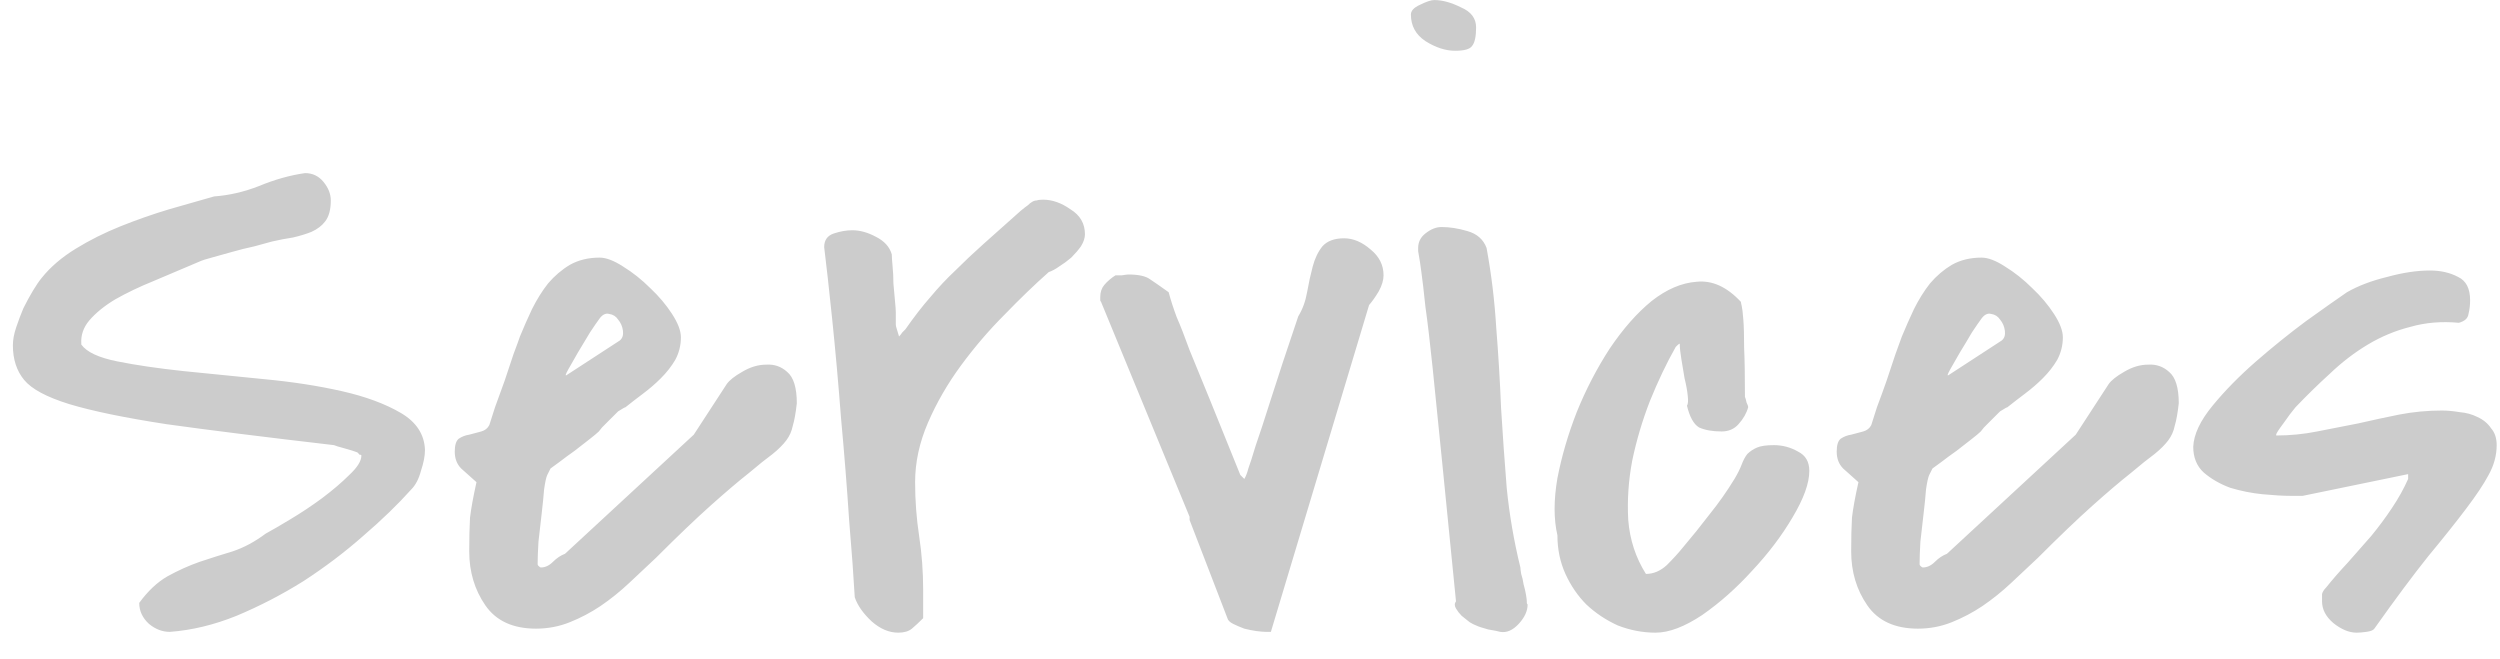 <svg width="91" height="24" viewBox="0 0 91 24" fill="none" xmlns="http://www.w3.org/2000/svg">
<path d="M5.068 21.945C5.381 21.516 5.723 21.193 6.094 20.979C6.484 20.764 6.875 20.588 7.266 20.451C7.676 20.314 8.076 20.188 8.467 20.07C8.877 19.934 9.277 19.719 9.668 19.426C9.883 19.309 10.185 19.133 10.576 18.898C10.967 18.664 11.348 18.41 11.719 18.137C12.109 17.844 12.441 17.561 12.715 17.287C13.008 17.014 13.154 16.779 13.154 16.584C13.154 16.564 13.145 16.555 13.125 16.555C13.086 16.555 13.066 16.545 13.066 16.525L13.008 16.467C12.91 16.428 12.754 16.379 12.539 16.32C12.324 16.262 12.197 16.223 12.158 16.203C9.639 15.91 7.607 15.656 6.064 15.441C4.541 15.207 3.359 14.963 2.52 14.709C1.699 14.455 1.152 14.162 0.879 13.83C0.605 13.498 0.469 13.078 0.469 12.57C0.469 12.375 0.508 12.16 0.586 11.926C0.664 11.691 0.752 11.457 0.85 11.223C0.967 10.988 1.084 10.773 1.201 10.578C1.318 10.383 1.426 10.227 1.523 10.109C1.836 9.719 2.246 9.367 2.754 9.055C3.262 8.742 3.809 8.469 4.395 8.234C4.98 8 5.566 7.795 6.152 7.619C6.758 7.443 7.305 7.287 7.793 7.15C8.34 7.111 8.887 6.984 9.434 6.77C10 6.535 10.557 6.379 11.104 6.301C11.377 6.301 11.602 6.408 11.777 6.623C11.953 6.838 12.041 7.062 12.041 7.297C12.041 7.629 11.973 7.883 11.836 8.059C11.719 8.215 11.553 8.342 11.338 8.439C11.143 8.518 10.918 8.586 10.664 8.645C10.41 8.684 10.156 8.732 9.902 8.791C9.746 8.83 9.531 8.889 9.258 8.967C8.984 9.025 8.711 9.094 8.438 9.172C8.164 9.25 7.92 9.318 7.705 9.377C7.49 9.436 7.363 9.475 7.324 9.494C6.719 9.748 6.143 9.992 5.596 10.227C5.068 10.441 4.6 10.666 4.189 10.9C3.799 11.135 3.486 11.389 3.252 11.662C3.037 11.916 2.939 12.199 2.959 12.512V12.541C3.154 12.815 3.594 13.02 4.277 13.156C4.961 13.293 5.762 13.41 6.68 13.508C7.617 13.605 8.594 13.703 9.609 13.801C10.645 13.898 11.592 14.045 12.451 14.24C13.31 14.435 14.023 14.699 14.59 15.031C15.156 15.363 15.449 15.812 15.469 16.379C15.469 16.594 15.42 16.848 15.322 17.141C15.244 17.434 15.127 17.658 14.971 17.814C14.482 18.361 13.896 18.928 13.213 19.514C12.549 20.1 11.826 20.646 11.045 21.154C10.264 21.643 9.453 22.062 8.613 22.414C7.793 22.746 6.982 22.941 6.182 23C5.908 23 5.654 22.902 5.42 22.707C5.186 22.492 5.068 22.238 5.068 21.945ZM29.004 14.68C28.965 15.031 28.916 15.305 28.857 15.5C28.818 15.695 28.74 15.871 28.623 16.027C28.506 16.184 28.34 16.35 28.125 16.525C27.91 16.682 27.617 16.916 27.246 17.229C26.875 17.521 26.416 17.912 25.869 18.4C25.322 18.889 24.658 19.523 23.877 20.305C23.564 20.598 23.242 20.9 22.91 21.213C22.578 21.525 22.227 21.809 21.855 22.062C21.504 22.297 21.133 22.492 20.742 22.648C20.352 22.805 19.941 22.883 19.512 22.883C18.672 22.883 18.057 22.6 17.666 22.033C17.275 21.467 17.08 20.812 17.08 20.07C17.08 19.582 17.09 19.172 17.109 18.84C17.148 18.508 17.227 18.078 17.344 17.551C17.129 17.355 16.943 17.189 16.787 17.053C16.631 16.896 16.553 16.691 16.553 16.438C16.553 16.203 16.602 16.047 16.699 15.969C16.816 15.891 16.943 15.842 17.08 15.822C17.236 15.783 17.383 15.744 17.52 15.705C17.656 15.666 17.754 15.588 17.812 15.471C17.852 15.354 17.92 15.139 18.018 14.826C18.135 14.514 18.252 14.191 18.369 13.859C18.486 13.508 18.594 13.185 18.691 12.893C18.809 12.58 18.887 12.365 18.926 12.248C19.062 11.916 19.209 11.584 19.365 11.252C19.541 10.9 19.736 10.588 19.951 10.315C20.186 10.041 20.449 9.816 20.742 9.641C21.055 9.465 21.416 9.377 21.826 9.377C22.061 9.377 22.344 9.484 22.676 9.699C23.027 9.914 23.359 10.178 23.672 10.49C23.984 10.783 24.248 11.096 24.463 11.428C24.678 11.76 24.785 12.043 24.785 12.277C24.785 12.57 24.717 12.844 24.58 13.098C24.443 13.332 24.268 13.557 24.053 13.771C23.857 13.967 23.643 14.152 23.408 14.328C23.174 14.504 22.959 14.67 22.764 14.826C22.744 14.826 22.705 14.846 22.646 14.885C22.588 14.924 22.539 14.953 22.5 14.973C22.48 14.992 22.432 15.041 22.354 15.119C22.295 15.178 22.227 15.246 22.148 15.324C22.07 15.402 21.992 15.48 21.914 15.559C21.855 15.637 21.816 15.685 21.797 15.705C21.738 15.764 21.621 15.861 21.445 15.998C21.289 16.115 21.113 16.252 20.918 16.408C20.723 16.545 20.537 16.682 20.361 16.818C20.205 16.936 20.098 17.014 20.039 17.053L19.922 17.287C19.883 17.365 19.844 17.541 19.805 17.814C19.785 18.068 19.756 18.361 19.717 18.693C19.678 19.025 19.639 19.367 19.6 19.719C19.58 20.051 19.57 20.324 19.57 20.539C19.57 20.559 19.58 20.578 19.6 20.598C19.639 20.637 19.668 20.656 19.688 20.656C19.844 20.656 19.99 20.588 20.127 20.451C20.264 20.314 20.41 20.217 20.566 20.158L25.254 15.822L26.455 13.977C26.553 13.84 26.738 13.693 27.012 13.537C27.305 13.361 27.598 13.273 27.891 13.273C28.184 13.254 28.438 13.342 28.652 13.537C28.887 13.732 29.004 14.113 29.004 14.68ZM22.559 12.395C22.656 12.316 22.695 12.199 22.676 12.043C22.656 11.887 22.598 11.75 22.5 11.633C22.422 11.516 22.314 11.447 22.178 11.428C22.041 11.389 21.914 11.457 21.797 11.633C21.738 11.711 21.631 11.867 21.475 12.102C21.338 12.336 21.191 12.58 21.035 12.834C20.898 13.068 20.781 13.273 20.684 13.449C20.586 13.625 20.566 13.693 20.625 13.654L22.559 12.395ZM31.113 21.74C31.074 21.037 31.006 20.1 30.908 18.928C30.83 17.736 30.732 16.506 30.615 15.236C30.518 13.967 30.41 12.766 30.293 11.633C30.176 10.5 30.078 9.621 30 8.996C30 8.742 30.117 8.576 30.352 8.498C30.586 8.42 30.811 8.381 31.025 8.381C31.299 8.381 31.582 8.459 31.875 8.615C32.188 8.771 32.383 8.986 32.461 9.26C32.461 9.338 32.471 9.484 32.49 9.699C32.51 9.895 32.52 10.1 32.52 10.315C32.539 10.529 32.559 10.744 32.578 10.959C32.598 11.154 32.607 11.291 32.607 11.369C32.607 11.486 32.607 11.574 32.607 11.633C32.607 11.691 32.607 11.75 32.607 11.809C32.607 11.848 32.617 11.896 32.637 11.955C32.656 12.014 32.685 12.111 32.725 12.248C32.764 12.209 32.803 12.16 32.842 12.102C32.9 12.043 32.94 12.004 32.959 11.984C33.272 11.535 33.574 11.145 33.867 10.812C34.16 10.461 34.463 10.139 34.775 9.846C35.088 9.533 35.43 9.211 35.801 8.879C36.191 8.527 36.641 8.127 37.148 7.678C37.266 7.58 37.353 7.512 37.412 7.473C37.471 7.414 37.52 7.375 37.559 7.355C37.617 7.316 37.676 7.297 37.734 7.297C37.793 7.277 37.871 7.268 37.969 7.268C38.301 7.268 38.633 7.385 38.965 7.619C39.316 7.834 39.492 8.137 39.492 8.527C39.492 8.664 39.443 8.811 39.346 8.967C39.248 9.104 39.131 9.24 38.994 9.377C38.857 9.494 38.711 9.602 38.555 9.699C38.418 9.797 38.291 9.865 38.174 9.904C37.666 10.354 37.129 10.871 36.562 11.457C35.996 12.023 35.469 12.639 34.98 13.303C34.492 13.967 34.092 14.66 33.779 15.383C33.467 16.105 33.31 16.828 33.31 17.551C33.31 18.215 33.359 18.869 33.457 19.514C33.555 20.158 33.603 20.812 33.603 21.477V22.502C33.447 22.658 33.31 22.785 33.193 22.883C33.076 22.98 32.91 23.029 32.695 23.029C32.363 23.029 32.041 22.893 31.729 22.619C31.416 22.326 31.211 22.033 31.113 21.74ZM43.301 18.811L40.078 10.988C40.059 10.969 40.049 10.949 40.049 10.93V10.812C40.049 10.637 40.098 10.49 40.195 10.373C40.312 10.236 40.449 10.119 40.605 10.021C40.645 10.021 40.723 10.021 40.84 10.021C40.957 10.002 41.035 9.992 41.074 9.992C41.445 9.992 41.709 10.051 41.865 10.168C42.041 10.285 42.266 10.441 42.539 10.637C42.617 10.93 42.715 11.232 42.832 11.545C42.969 11.857 43.125 12.258 43.301 12.746C43.496 13.215 43.74 13.81 44.033 14.533C44.326 15.256 44.697 16.174 45.147 17.287L45.293 17.434C45.352 17.336 45.4 17.209 45.44 17.053C45.498 16.896 45.586 16.623 45.703 16.232C45.84 15.842 46.025 15.275 46.26 14.533C46.494 13.791 46.826 12.785 47.256 11.516C47.412 11.262 47.52 10.969 47.578 10.637C47.637 10.305 47.705 9.992 47.783 9.699C47.861 9.406 47.978 9.162 48.135 8.967C48.31 8.771 48.574 8.674 48.926 8.674C49.258 8.674 49.58 8.811 49.893 9.084C50.205 9.338 50.361 9.65 50.361 10.021C50.361 10.197 50.303 10.393 50.185 10.607C50.068 10.803 49.951 10.969 49.834 11.105L46.26 23H46.084C46.006 23 45.889 22.99 45.732 22.971C45.596 22.951 45.449 22.922 45.293 22.883C45.137 22.824 45 22.766 44.883 22.707C44.766 22.648 44.697 22.58 44.678 22.502L43.301 18.928V18.811ZM52.998 21.887C52.803 19.934 52.637 18.264 52.5 16.877C52.363 15.49 52.246 14.328 52.148 13.391C52.051 12.453 51.963 11.711 51.885 11.164C51.826 10.598 51.777 10.178 51.738 9.904C51.699 9.611 51.67 9.416 51.65 9.318C51.631 9.221 51.621 9.162 51.621 9.143V9.025C51.621 8.811 51.709 8.635 51.885 8.498C52.08 8.342 52.275 8.264 52.471 8.264C52.764 8.264 53.076 8.312 53.408 8.41C53.76 8.508 53.994 8.713 54.111 9.025C54.287 9.982 54.404 10.949 54.463 11.926C54.541 12.902 54.6 13.879 54.639 14.855C54.697 15.812 54.766 16.779 54.844 17.756C54.941 18.732 55.107 19.699 55.342 20.656C55.342 20.695 55.352 20.773 55.371 20.891C55.41 21.008 55.44 21.135 55.459 21.271C55.498 21.408 55.527 21.535 55.547 21.652C55.566 21.77 55.576 21.848 55.576 21.887V21.945C55.576 21.965 55.586 21.984 55.605 22.004C55.605 22.238 55.498 22.473 55.283 22.707C55.068 22.941 54.844 23.039 54.609 23C54.551 22.98 54.404 22.951 54.17 22.912C53.955 22.854 53.809 22.805 53.73 22.766C53.672 22.746 53.594 22.707 53.496 22.648C53.398 22.57 53.301 22.492 53.203 22.414C53.125 22.336 53.057 22.248 52.998 22.15C52.94 22.053 52.94 21.965 52.998 21.887ZM51.357 0.529C51.357 0.393 51.465 0.275 51.68 0.178C51.914 0.061 52.09 0.002 52.207 0.002C52.5 0.002 52.822 0.09 53.174 0.266C53.545 0.422 53.73 0.666 53.73 0.998C53.73 1.33 53.682 1.555 53.584 1.672C53.506 1.789 53.301 1.848 52.969 1.848C52.617 1.848 52.256 1.73 51.885 1.496C51.533 1.262 51.357 0.939 51.357 0.529ZM56.69 19.484C56.553 18.898 56.553 18.205 56.69 17.404C56.846 16.604 57.08 15.803 57.393 15.002C57.725 14.182 58.125 13.41 58.594 12.688C59.082 11.965 59.59 11.389 60.117 10.959C60.664 10.529 61.211 10.295 61.758 10.256C62.324 10.197 62.861 10.441 63.369 10.988C63.369 11.008 63.379 11.057 63.398 11.135C63.418 11.213 63.438 11.379 63.457 11.633C63.477 11.867 63.486 12.209 63.486 12.658C63.506 13.088 63.516 13.684 63.516 14.445C63.535 14.484 63.555 14.553 63.574 14.65C63.613 14.729 63.633 14.787 63.633 14.826C63.574 15.041 63.457 15.246 63.281 15.441C63.125 15.617 62.92 15.705 62.666 15.705C62.334 15.705 62.06 15.656 61.846 15.559C61.65 15.441 61.504 15.178 61.406 14.768C61.445 14.709 61.455 14.592 61.435 14.416C61.416 14.221 61.377 14.006 61.318 13.771C61.279 13.537 61.24 13.303 61.201 13.068C61.162 12.834 61.143 12.648 61.143 12.512C61.123 12.512 61.094 12.531 61.055 12.57C61.035 12.59 61.016 12.609 60.996 12.629C60.664 13.215 60.352 13.869 60.059 14.592C59.785 15.295 59.57 16.018 59.414 16.76C59.277 17.482 59.228 18.205 59.268 18.928C59.326 19.65 59.541 20.305 59.912 20.891C60.185 20.891 60.44 20.783 60.674 20.568C60.908 20.334 61.103 20.119 61.26 19.924C61.592 19.533 61.914 19.133 62.227 18.723C62.559 18.312 62.861 17.883 63.135 17.434C63.252 17.238 63.34 17.062 63.398 16.906C63.457 16.75 63.525 16.623 63.603 16.525C63.701 16.428 63.818 16.35 63.955 16.291C64.092 16.232 64.297 16.203 64.57 16.203C64.883 16.203 65.176 16.281 65.449 16.438C65.723 16.574 65.859 16.809 65.859 17.141C65.859 17.59 65.654 18.156 65.244 18.84C64.853 19.504 64.365 20.148 63.779 20.773C63.213 21.398 62.607 21.936 61.963 22.385C61.318 22.814 60.752 23.029 60.264 23.029C59.795 23.029 59.336 22.941 58.887 22.766C58.457 22.57 58.076 22.316 57.744 22.004C57.432 21.691 57.178 21.32 56.982 20.891C56.787 20.461 56.69 19.992 56.69 19.484ZM79.307 14.68C79.268 15.031 79.219 15.305 79.16 15.5C79.121 15.695 79.043 15.871 78.926 16.027C78.809 16.184 78.643 16.35 78.428 16.525C78.213 16.682 77.92 16.916 77.549 17.229C77.178 17.521 76.719 17.912 76.172 18.4C75.625 18.889 74.961 19.523 74.18 20.305C73.867 20.598 73.545 20.9 73.213 21.213C72.881 21.525 72.529 21.809 72.158 22.062C71.807 22.297 71.436 22.492 71.045 22.648C70.654 22.805 70.244 22.883 69.814 22.883C68.975 22.883 68.359 22.6 67.969 22.033C67.578 21.467 67.383 20.812 67.383 20.07C67.383 19.582 67.393 19.172 67.412 18.84C67.451 18.508 67.529 18.078 67.647 17.551C67.432 17.355 67.246 17.189 67.09 17.053C66.934 16.896 66.856 16.691 66.856 16.438C66.856 16.203 66.904 16.047 67.002 15.969C67.119 15.891 67.246 15.842 67.383 15.822C67.539 15.783 67.686 15.744 67.822 15.705C67.959 15.666 68.057 15.588 68.115 15.471C68.154 15.354 68.223 15.139 68.32 14.826C68.438 14.514 68.555 14.191 68.672 13.859C68.789 13.508 68.897 13.185 68.994 12.893C69.111 12.58 69.189 12.365 69.228 12.248C69.365 11.916 69.512 11.584 69.668 11.252C69.844 10.9 70.039 10.588 70.254 10.315C70.488 10.041 70.752 9.816 71.045 9.641C71.357 9.465 71.719 9.377 72.129 9.377C72.363 9.377 72.647 9.484 72.978 9.699C73.33 9.914 73.662 10.178 73.975 10.49C74.287 10.783 74.551 11.096 74.766 11.428C74.981 11.76 75.088 12.043 75.088 12.277C75.088 12.57 75.019 12.844 74.883 13.098C74.746 13.332 74.57 13.557 74.356 13.771C74.16 13.967 73.945 14.152 73.711 14.328C73.477 14.504 73.262 14.67 73.066 14.826C73.047 14.826 73.008 14.846 72.949 14.885C72.891 14.924 72.842 14.953 72.803 14.973C72.783 14.992 72.734 15.041 72.656 15.119C72.598 15.178 72.529 15.246 72.451 15.324C72.373 15.402 72.295 15.48 72.217 15.559C72.158 15.637 72.119 15.685 72.1 15.705C72.041 15.764 71.924 15.861 71.748 15.998C71.592 16.115 71.416 16.252 71.221 16.408C71.025 16.545 70.84 16.682 70.664 16.818C70.508 16.936 70.4 17.014 70.342 17.053L70.225 17.287C70.186 17.365 70.147 17.541 70.107 17.814C70.088 18.068 70.059 18.361 70.019 18.693C69.981 19.025 69.941 19.367 69.902 19.719C69.883 20.051 69.873 20.324 69.873 20.539C69.873 20.559 69.883 20.578 69.902 20.598C69.941 20.637 69.971 20.656 69.99 20.656C70.147 20.656 70.293 20.588 70.43 20.451C70.566 20.314 70.713 20.217 70.869 20.158L75.557 15.822L76.758 13.977C76.856 13.84 77.041 13.693 77.314 13.537C77.607 13.361 77.9 13.273 78.193 13.273C78.486 13.254 78.74 13.342 78.955 13.537C79.189 13.732 79.307 14.113 79.307 14.68ZM72.861 12.395C72.959 12.316 72.998 12.199 72.978 12.043C72.959 11.887 72.9 11.75 72.803 11.633C72.725 11.516 72.617 11.447 72.481 11.428C72.344 11.389 72.217 11.457 72.1 11.633C72.041 11.711 71.934 11.867 71.777 12.102C71.641 12.336 71.494 12.58 71.338 12.834C71.201 13.068 71.084 13.273 70.986 13.449C70.889 13.625 70.869 13.693 70.928 13.654L72.861 12.395ZM84.522 21.887C84.522 21.789 84.522 21.701 84.522 21.623C84.541 21.545 84.59 21.467 84.668 21.389C84.902 21.096 85.166 20.793 85.459 20.48C85.752 20.148 86.035 19.826 86.309 19.514C86.582 19.182 86.836 18.84 87.07 18.488C87.305 18.137 87.5 17.785 87.656 17.434V17.258L83.818 18.049H83.379C83.106 18.049 82.764 18.029 82.353 17.99C81.963 17.951 81.572 17.873 81.182 17.756C80.811 17.619 80.488 17.434 80.215 17.199C79.961 16.965 79.834 16.652 79.834 16.262C79.853 15.812 80.088 15.315 80.537 14.768C80.986 14.221 81.514 13.684 82.119 13.156C82.725 12.629 83.33 12.141 83.936 11.691C84.561 11.242 85.059 10.891 85.43 10.637C85.84 10.402 86.328 10.217 86.894 10.08C87.461 9.924 87.978 9.846 88.447 9.846C88.838 9.846 89.18 9.924 89.473 10.08C89.766 10.217 89.912 10.5 89.912 10.93C89.912 11.105 89.893 11.271 89.853 11.428C89.834 11.584 89.717 11.691 89.502 11.75C88.877 11.691 88.291 11.74 87.744 11.896C87.197 12.033 86.68 12.248 86.191 12.541C85.703 12.834 85.244 13.185 84.814 13.596C84.385 13.986 83.965 14.396 83.555 14.826C83.438 14.963 83.291 15.158 83.115 15.412C82.939 15.646 82.852 15.783 82.852 15.822V15.852C83.359 15.852 83.857 15.803 84.346 15.705C84.853 15.607 85.352 15.51 85.84 15.412C86.348 15.295 86.846 15.188 87.334 15.09C87.842 14.992 88.359 14.943 88.887 14.943C89.082 14.943 89.297 14.963 89.531 15.002C89.766 15.021 89.981 15.08 90.176 15.178C90.391 15.275 90.557 15.412 90.674 15.588C90.811 15.744 90.879 15.949 90.879 16.203C90.879 16.574 90.781 16.936 90.586 17.287C90.41 17.619 90.137 18.029 89.766 18.518C89.414 18.986 88.955 19.562 88.389 20.246C87.842 20.93 87.188 21.809 86.426 22.883C86.387 22.941 86.289 22.98 86.133 23C85.996 23.02 85.879 23.029 85.781 23.029C85.508 23.029 85.225 22.912 84.932 22.678C84.658 22.443 84.522 22.18 84.522 21.887Z" fill="#CCCCCC"/>
</svg>
